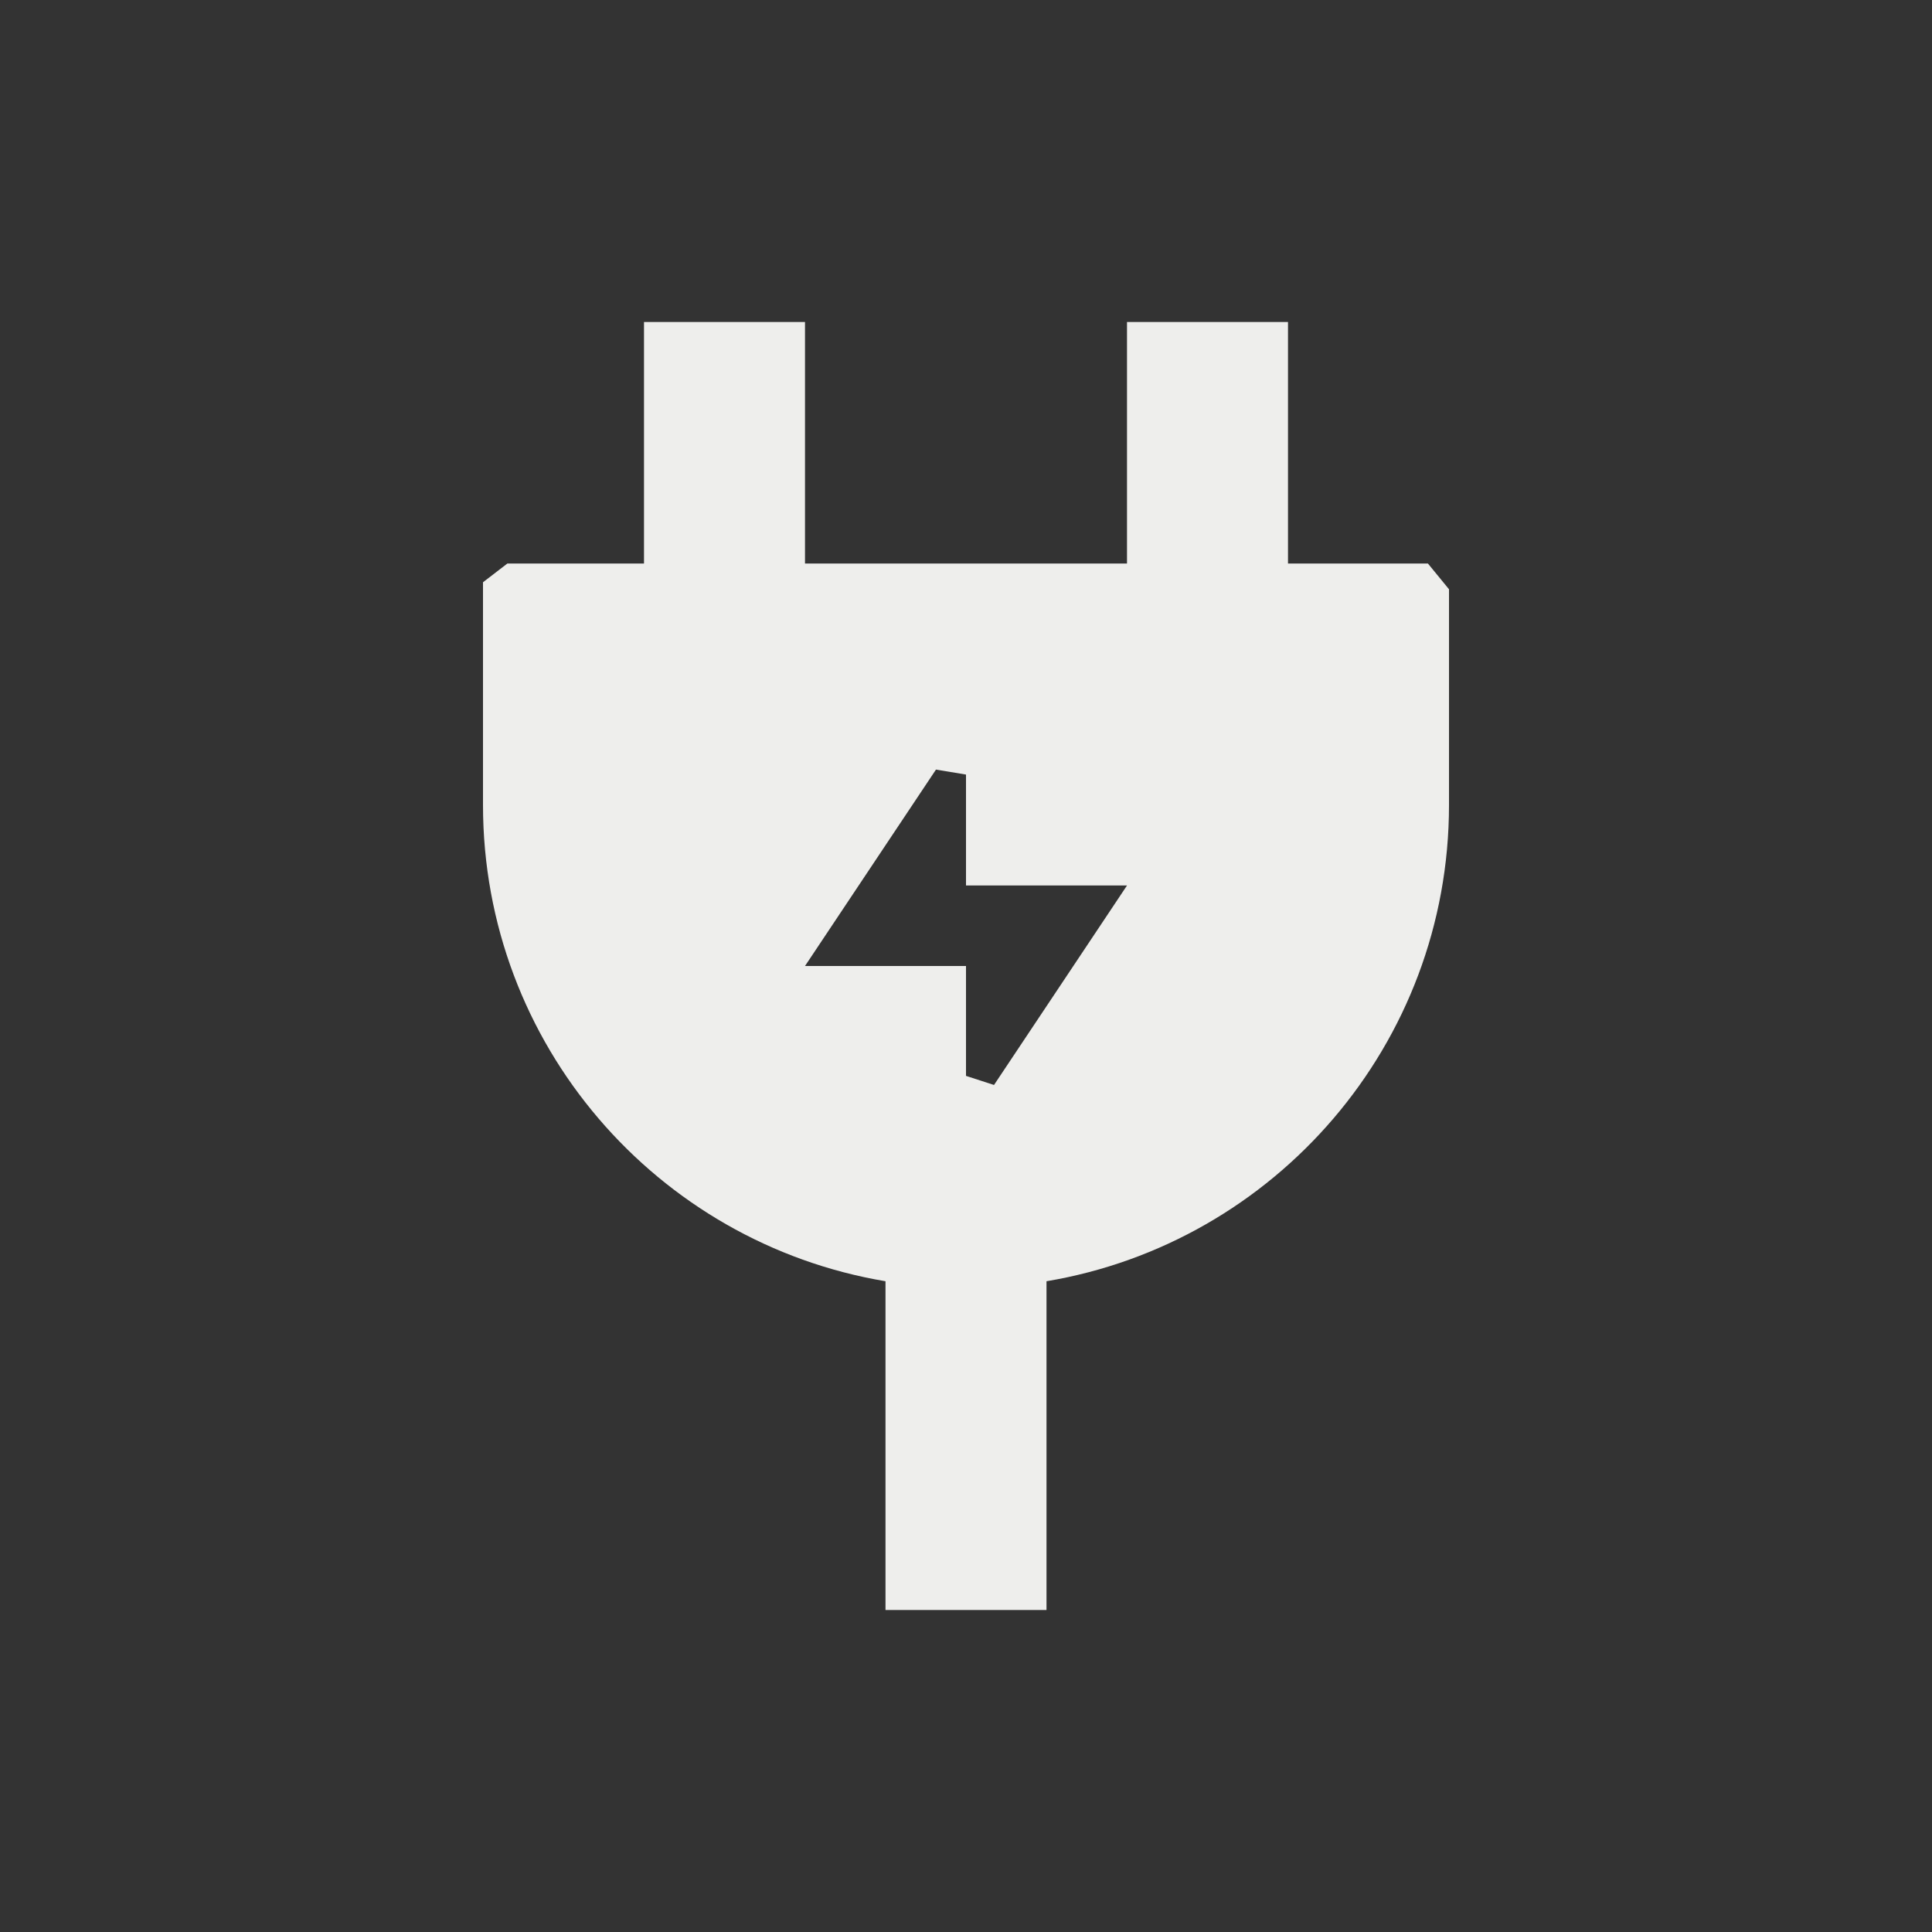 <?xml version="1.0" encoding="UTF-8" standalone="no"?>
<svg
   width="24"
   height="24"
   version="1.1"
   id="svg239394"
   sodipodi:docname="battery-ac-adapter-symbolic.svg"
   inkscape:version="1.1.2 (0a00cf5339, 2022-02-04)"
   xmlns:inkscape="http://www.inkscape.org/namespaces/inkscape"
   xmlns:sodipodi="http://sodipodi.sourceforge.net/DTD/sodipodi-0.dtd"
   xmlns="http://www.w3.org/2000/svg"
   xmlns:svg="http://www.w3.org/2000/svg">
  <rect width="100%" height="100%" fill="#333333" stroke="none"/>
  <defs
     id="defs239398" />
  <sodipodi:namedview
     id="namedview239396"
     pagecolor="#000000"
     bordercolor="#666666"
     borderopacity="1.0"
     inkscape:pageshadow="2"
     inkscape:pageopacity="0"
     inkscape:pagecheckerboard="0"
     showgrid="false"
     inkscape:zoom="34.458333"
     inkscape:cx="12.01451"
     inkscape:cy="11.98549"
     inkscape:window-width="1880"
     inkscape:window-height="966"
     inkscape:window-x="0"
     inkscape:window-y="29"
     inkscape:window-maximized="1"
     inkscape:current-layer="svg239394" />
  <path
     style="fill:#eeeeec"
     d="M 8,4 V 7 H 6.303 L 6,7.233 v 0 V 10 c 0,2.974 2.162,5.44 5,5.916 V 20 h 2 V 15.916 C 15.838,15.44 18,12.974 18,10 V 7.32 L 17.738,7 V 7 H 16 V 4 H 14 V 7 H 10 V 4 Z M 11.627,9.56 12,9.622 V 11 h 2 l -1.652,2.478 v 0 L 12,13.365 V 12 h -2 z"
     id="path239392"
     sodipodi:nodetypes="cccccsccccscccccccccccccccccccc" />
</svg>
